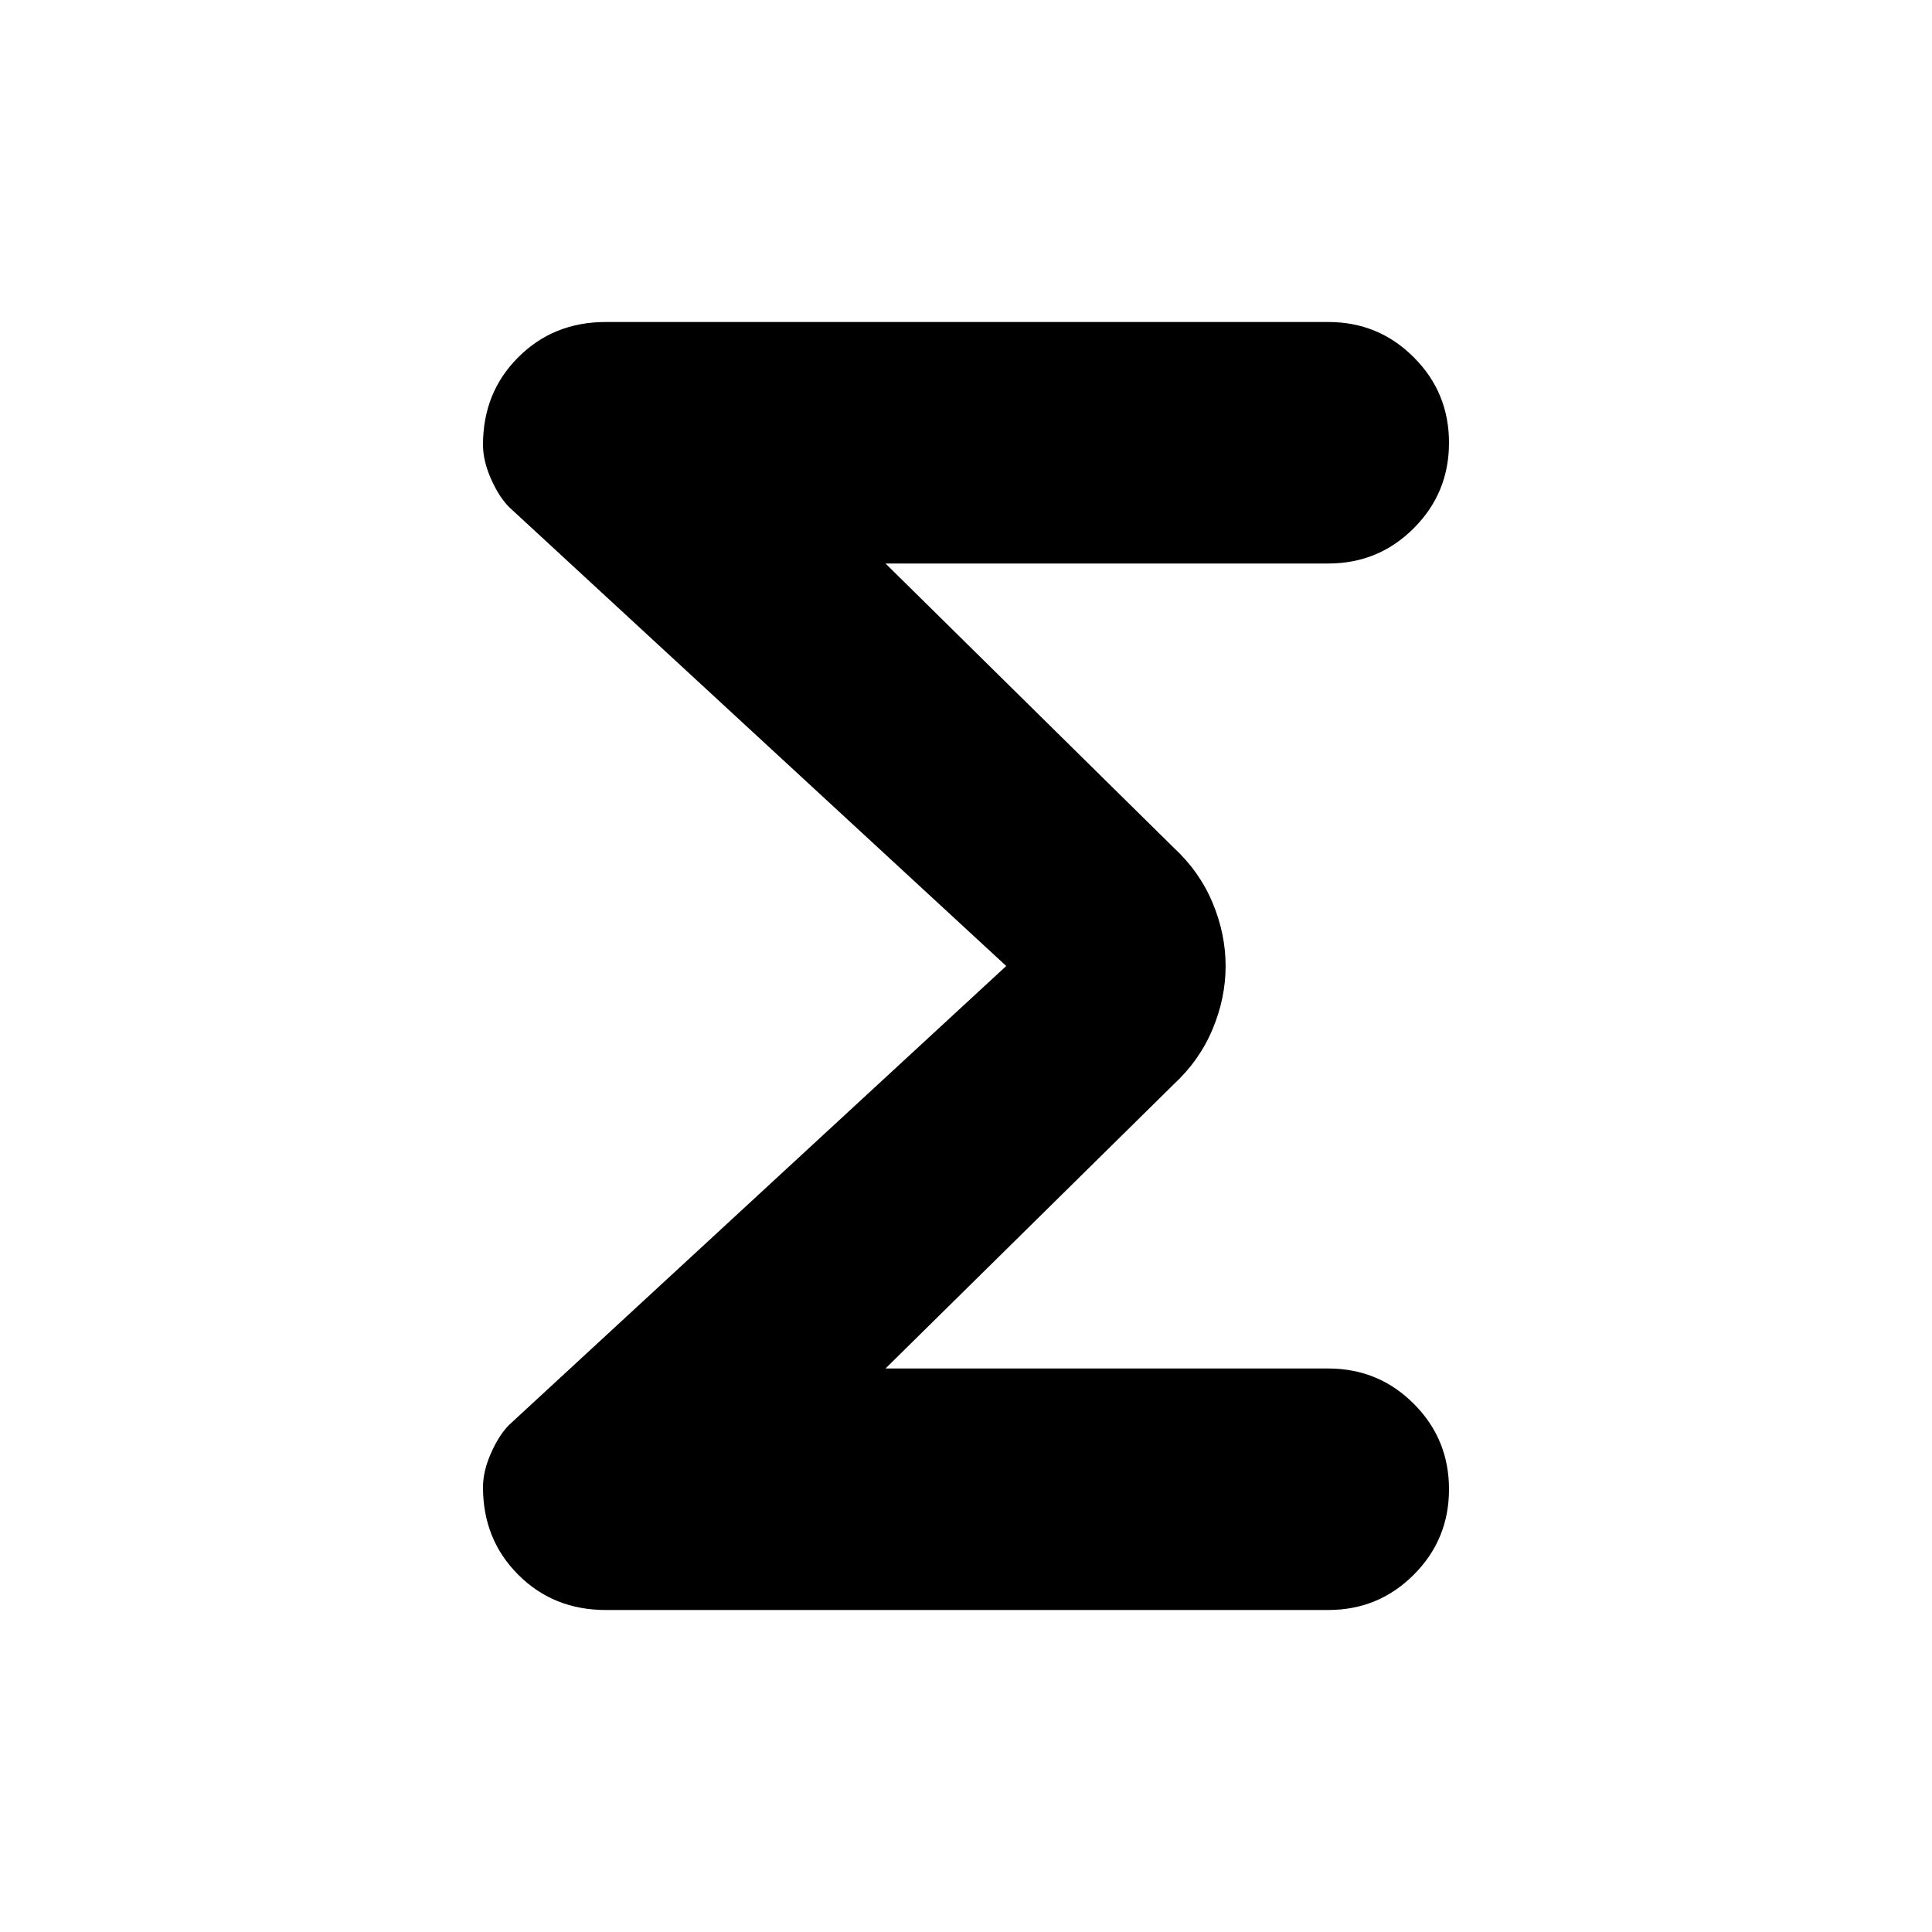 <svg xmlns="http://www.w3.org/2000/svg" height="24" width="24"><path d="M7.525 20Q6.875 20 6.438 19.562Q6 19.125 6 18.475Q6 18.275 6.1 18.05Q6.2 17.825 6.325 17.7L12.5 12L6.325 6.3Q6.2 6.175 6.1 5.95Q6 5.725 6 5.525Q6 4.875 6.438 4.438Q6.875 4 7.525 4H16.5Q17.125 4 17.562 4.438Q18 4.875 18 5.5Q18 6.125 17.562 6.562Q17.125 7 16.5 7H11L14.575 10.525Q14.9 10.825 15.062 11.212Q15.225 11.6 15.225 12Q15.225 12.4 15.062 12.787Q14.9 13.175 14.575 13.475L11 17H16.5Q17.125 17 17.562 17.438Q18 17.875 18 18.5Q18 19.125 17.562 19.562Q17.125 20 16.5 20Z"/></svg>